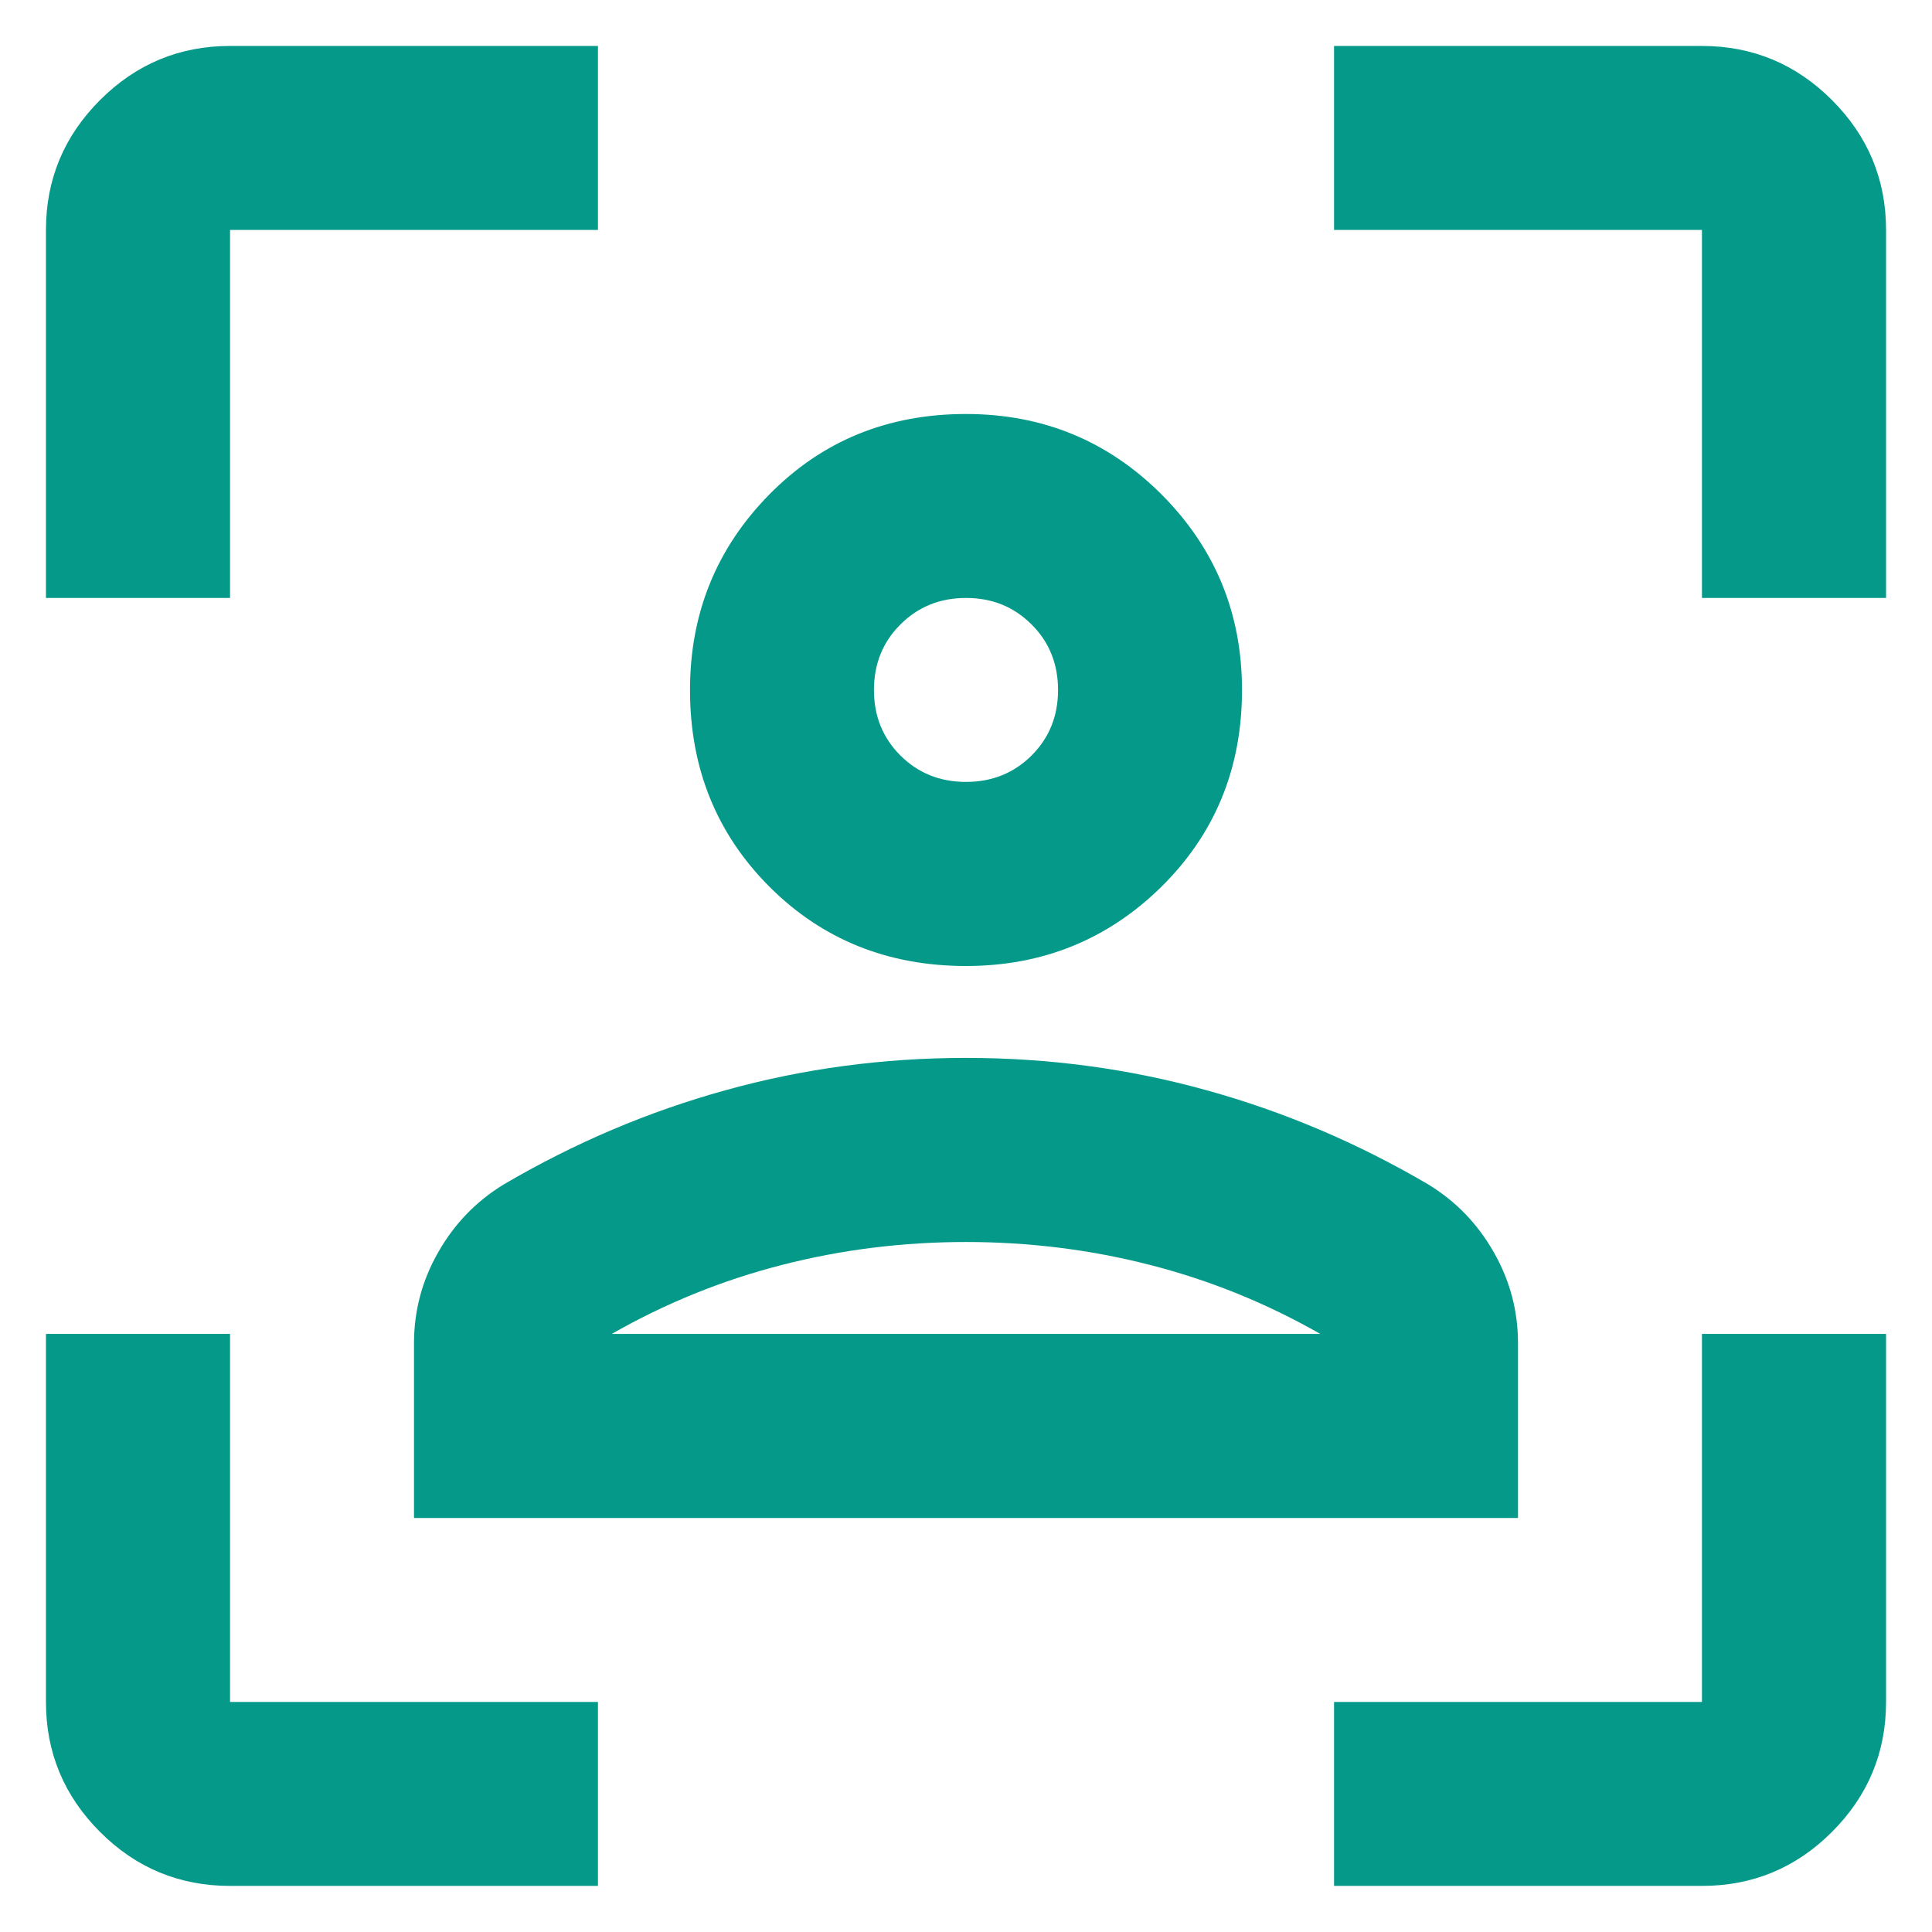 <svg width="14" height="14" viewBox="0 0 14 14" fill="none" xmlns="http://www.w3.org/2000/svg">
<path d="M7 7C6.433 7 5.958 6.808 5.575 6.425C5.192 6.041 5 5.566 5 5C5 4.444 5.192 3.972 5.575 3.583C5.958 3.194 6.433 3 7 3C7.555 3 8.028 3.194 8.417 3.583C8.805 3.972 9 4.444 9 5C9 5.566 8.805 6.041 8.417 6.425C8.028 6.808 7.555 7 7 7ZM7 5.666C7.189 5.666 7.347 5.602 7.475 5.475C7.603 5.347 7.667 5.189 7.667 5C7.667 4.811 7.603 4.652 7.475 4.525C7.347 4.397 7.189 4.333 7 4.333C6.811 4.333 6.653 4.397 6.525 4.525C6.397 4.652 6.333 4.811 6.333 5C6.333 5.189 6.397 5.347 6.525 5.475C6.653 5.602 6.811 5.666 7 5.666ZM3 11V9.733C3 9.5 3.058 9.28 3.175 9.075C3.292 8.869 3.45 8.705 3.65 8.583C4.161 8.283 4.697 8.055 5.258 7.9C5.819 7.744 6.4 7.666 7 7.666C7.6 7.666 8.18 7.744 8.742 7.9C9.303 8.055 9.839 8.283 10.35 8.583C10.55 8.705 10.708 8.869 10.825 9.075C10.942 9.28 11 9.5 11 9.733V11H3ZM7 9C6.544 9 6.1 9.055 5.667 9.166C5.233 9.277 4.822 9.444 4.433 9.666H9.567C9.178 9.444 8.767 9.277 8.333 9.166C7.9 9.055 7.455 9 7 9ZM1.667 13.666C1.3 13.666 0.986 13.536 0.725 13.275C0.464 13.014 0.333 12.7 0.333 12.333V9.666H1.667V12.333H4.333V13.666H1.667ZM0.333 4.333V1.666C0.333 1.3 0.464 0.986 0.725 0.725C0.986 0.464 1.3 0.333 1.667 0.333H4.333V1.666H1.667V4.333H0.333ZM9.667 13.666V12.333H12.333V9.666H13.667V12.333C13.667 12.7 13.536 13.014 13.275 13.275C13.014 13.536 12.7 13.666 12.333 13.666H9.667ZM12.333 4.333V1.666H9.667V0.333H12.333C12.7 0.333 13.014 0.464 13.275 0.725C13.536 0.986 13.667 1.3 13.667 1.666V4.333H12.333Z" fill="#059989"/>
</svg>

